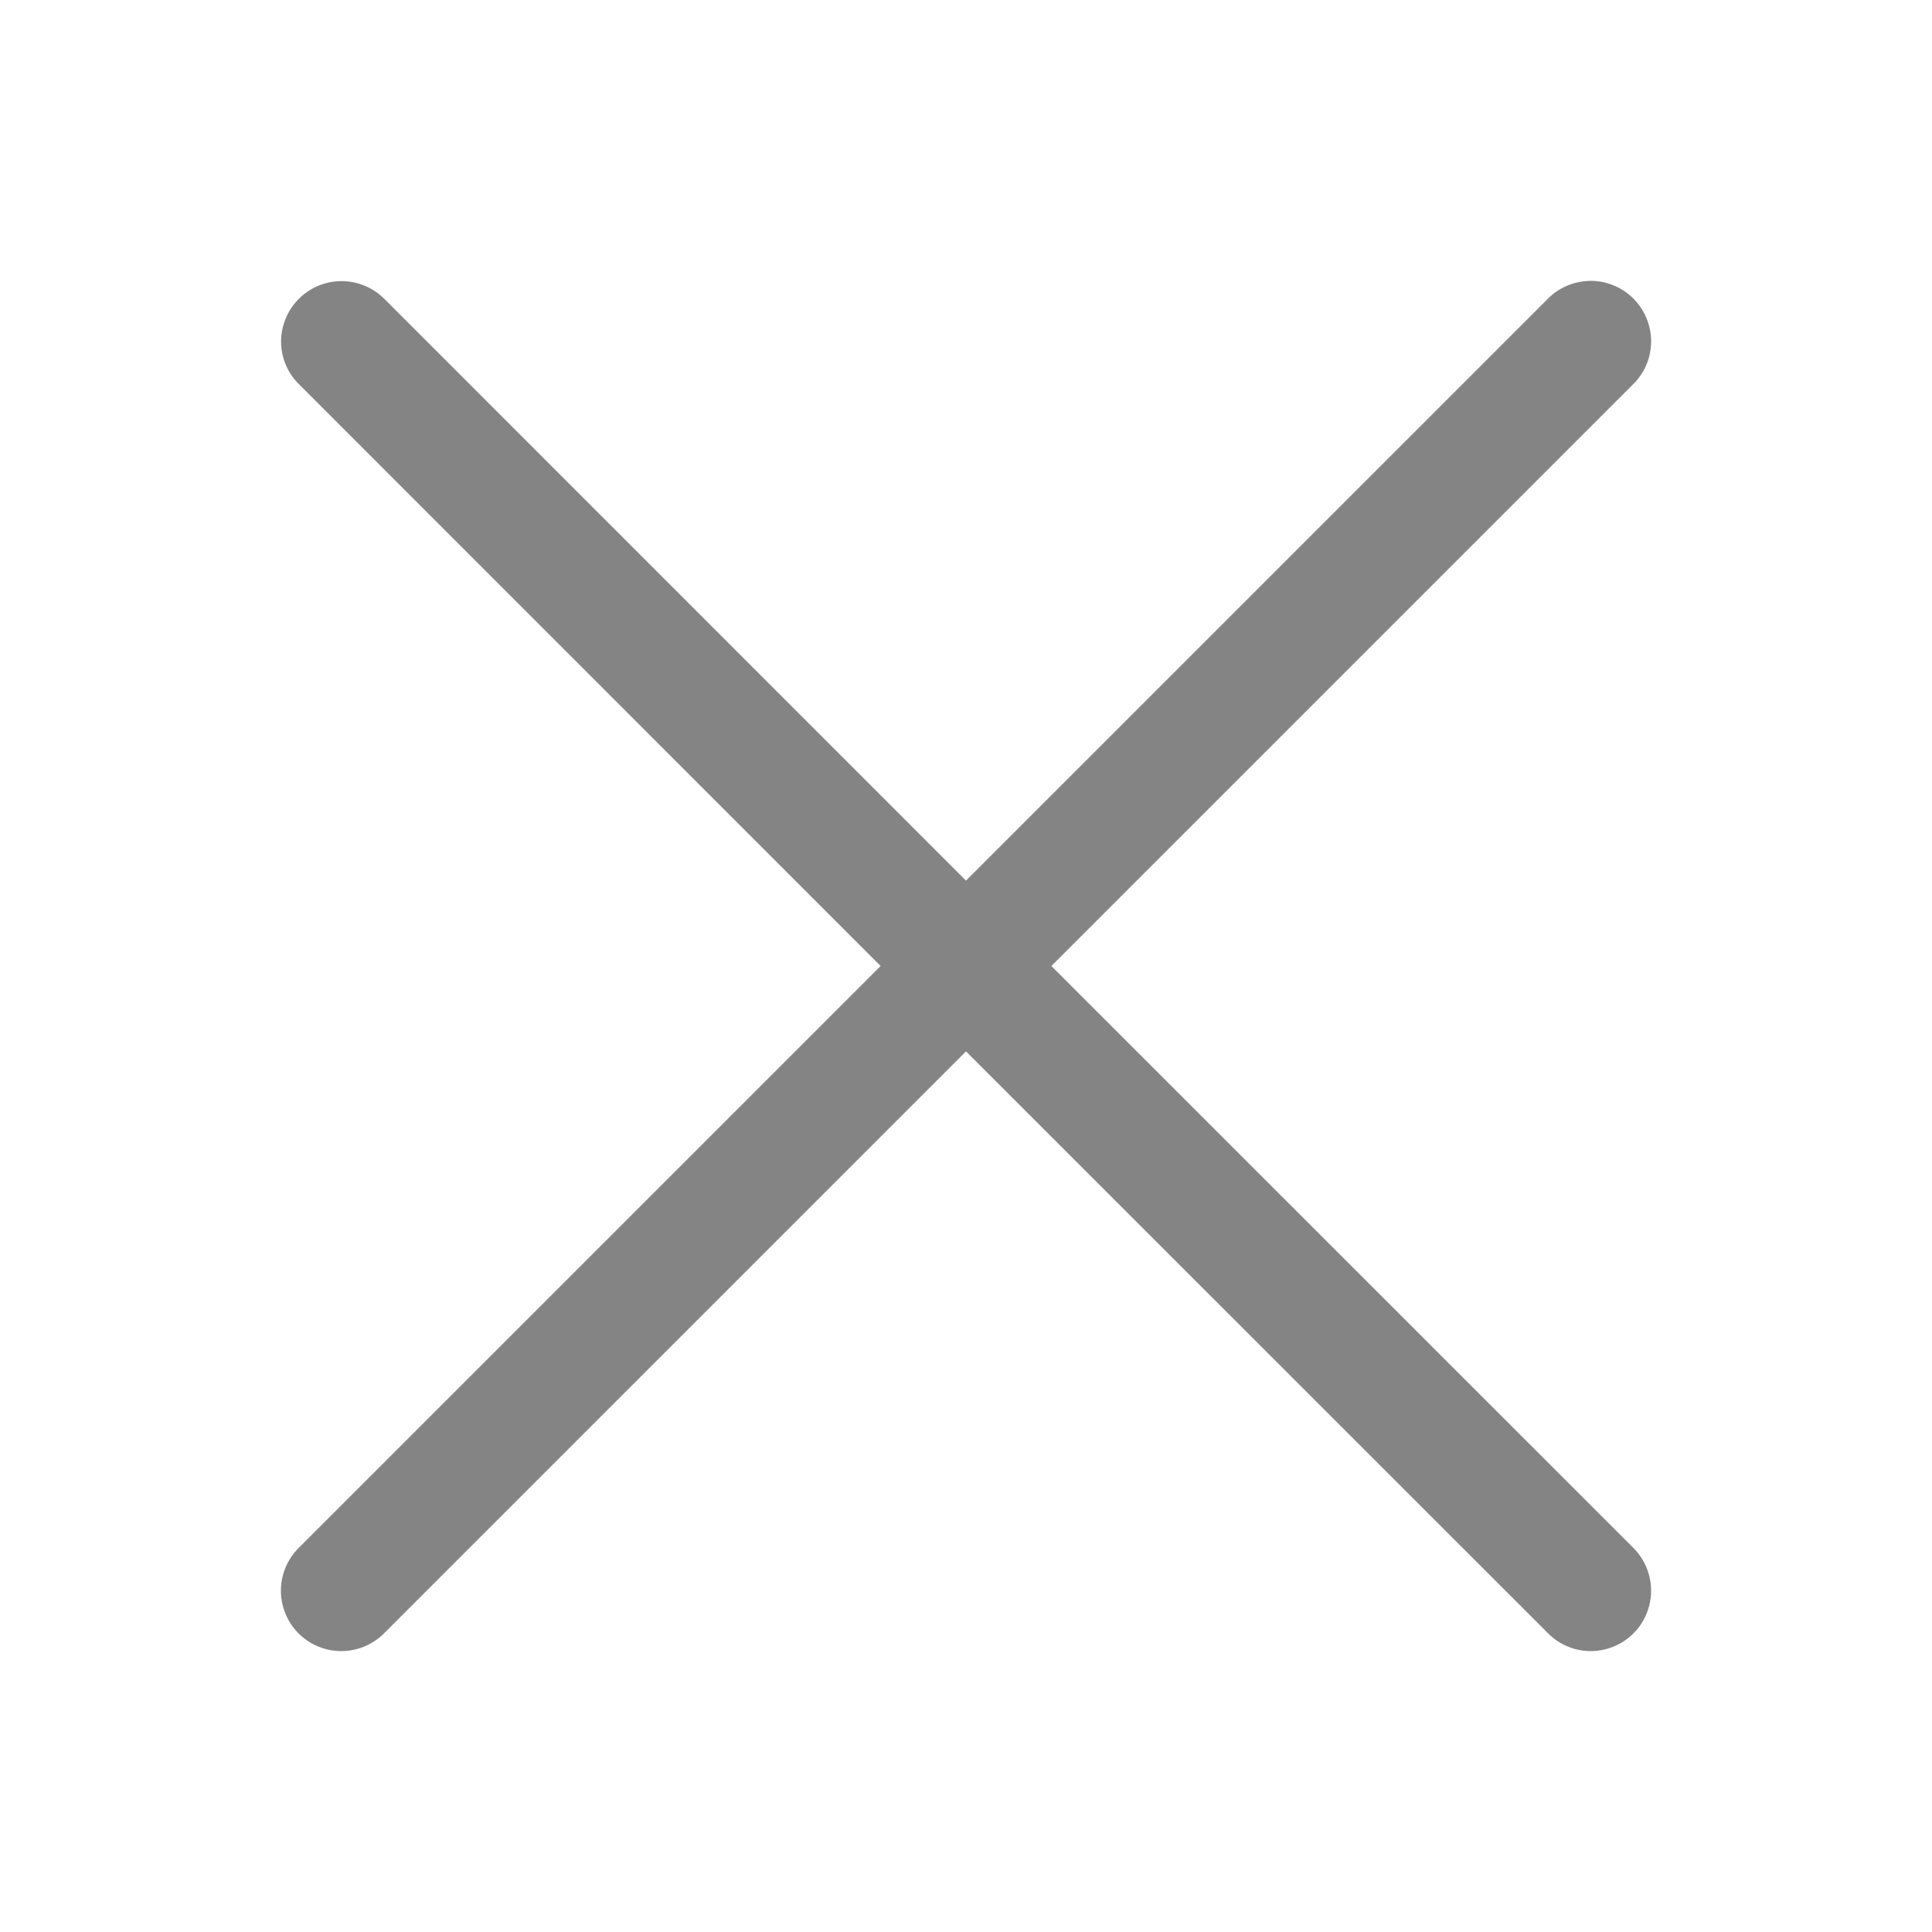 <?xml version="1.0" encoding="UTF-8"?>
<svg xmlns="http://www.w3.org/2000/svg" xmlns:xlink="http://www.w3.org/1999/xlink" viewBox="0 0 48 48" width="48px" height="48px">
<g id="surface3899417">
<path style=" stroke:none;fill-rule:nonzero;fill:rgb(51.765%,51.765%,51.765%);fill-opacity:1;" d="M 39.488 6.98 C 39.09 6.988 38.715 7.152 38.441 7.438 L 24 21.879 L 9.562 7.438 C 9.277 7.148 8.891 6.984 8.484 6.984 C 7.875 6.984 7.324 7.355 7.094 7.922 C 6.863 8.488 7 9.137 7.441 9.559 L 21.879 24 L 7.441 38.438 C 7.047 38.816 6.891 39.375 7.027 39.898 C 7.164 40.426 7.574 40.836 8.102 40.973 C 8.625 41.109 9.184 40.953 9.562 40.559 L 24 26.121 L 38.441 40.559 C 38.816 40.953 39.375 41.109 39.898 40.973 C 40.426 40.836 40.836 40.426 40.973 39.898 C 41.109 39.375 40.953 38.816 40.562 38.438 L 26.121 24 L 40.562 9.559 C 41.008 9.133 41.145 8.473 40.906 7.902 C 40.668 7.332 40.105 6.965 39.488 6.977 Z M 39.488 6.98 "/>
</g>
</svg>
